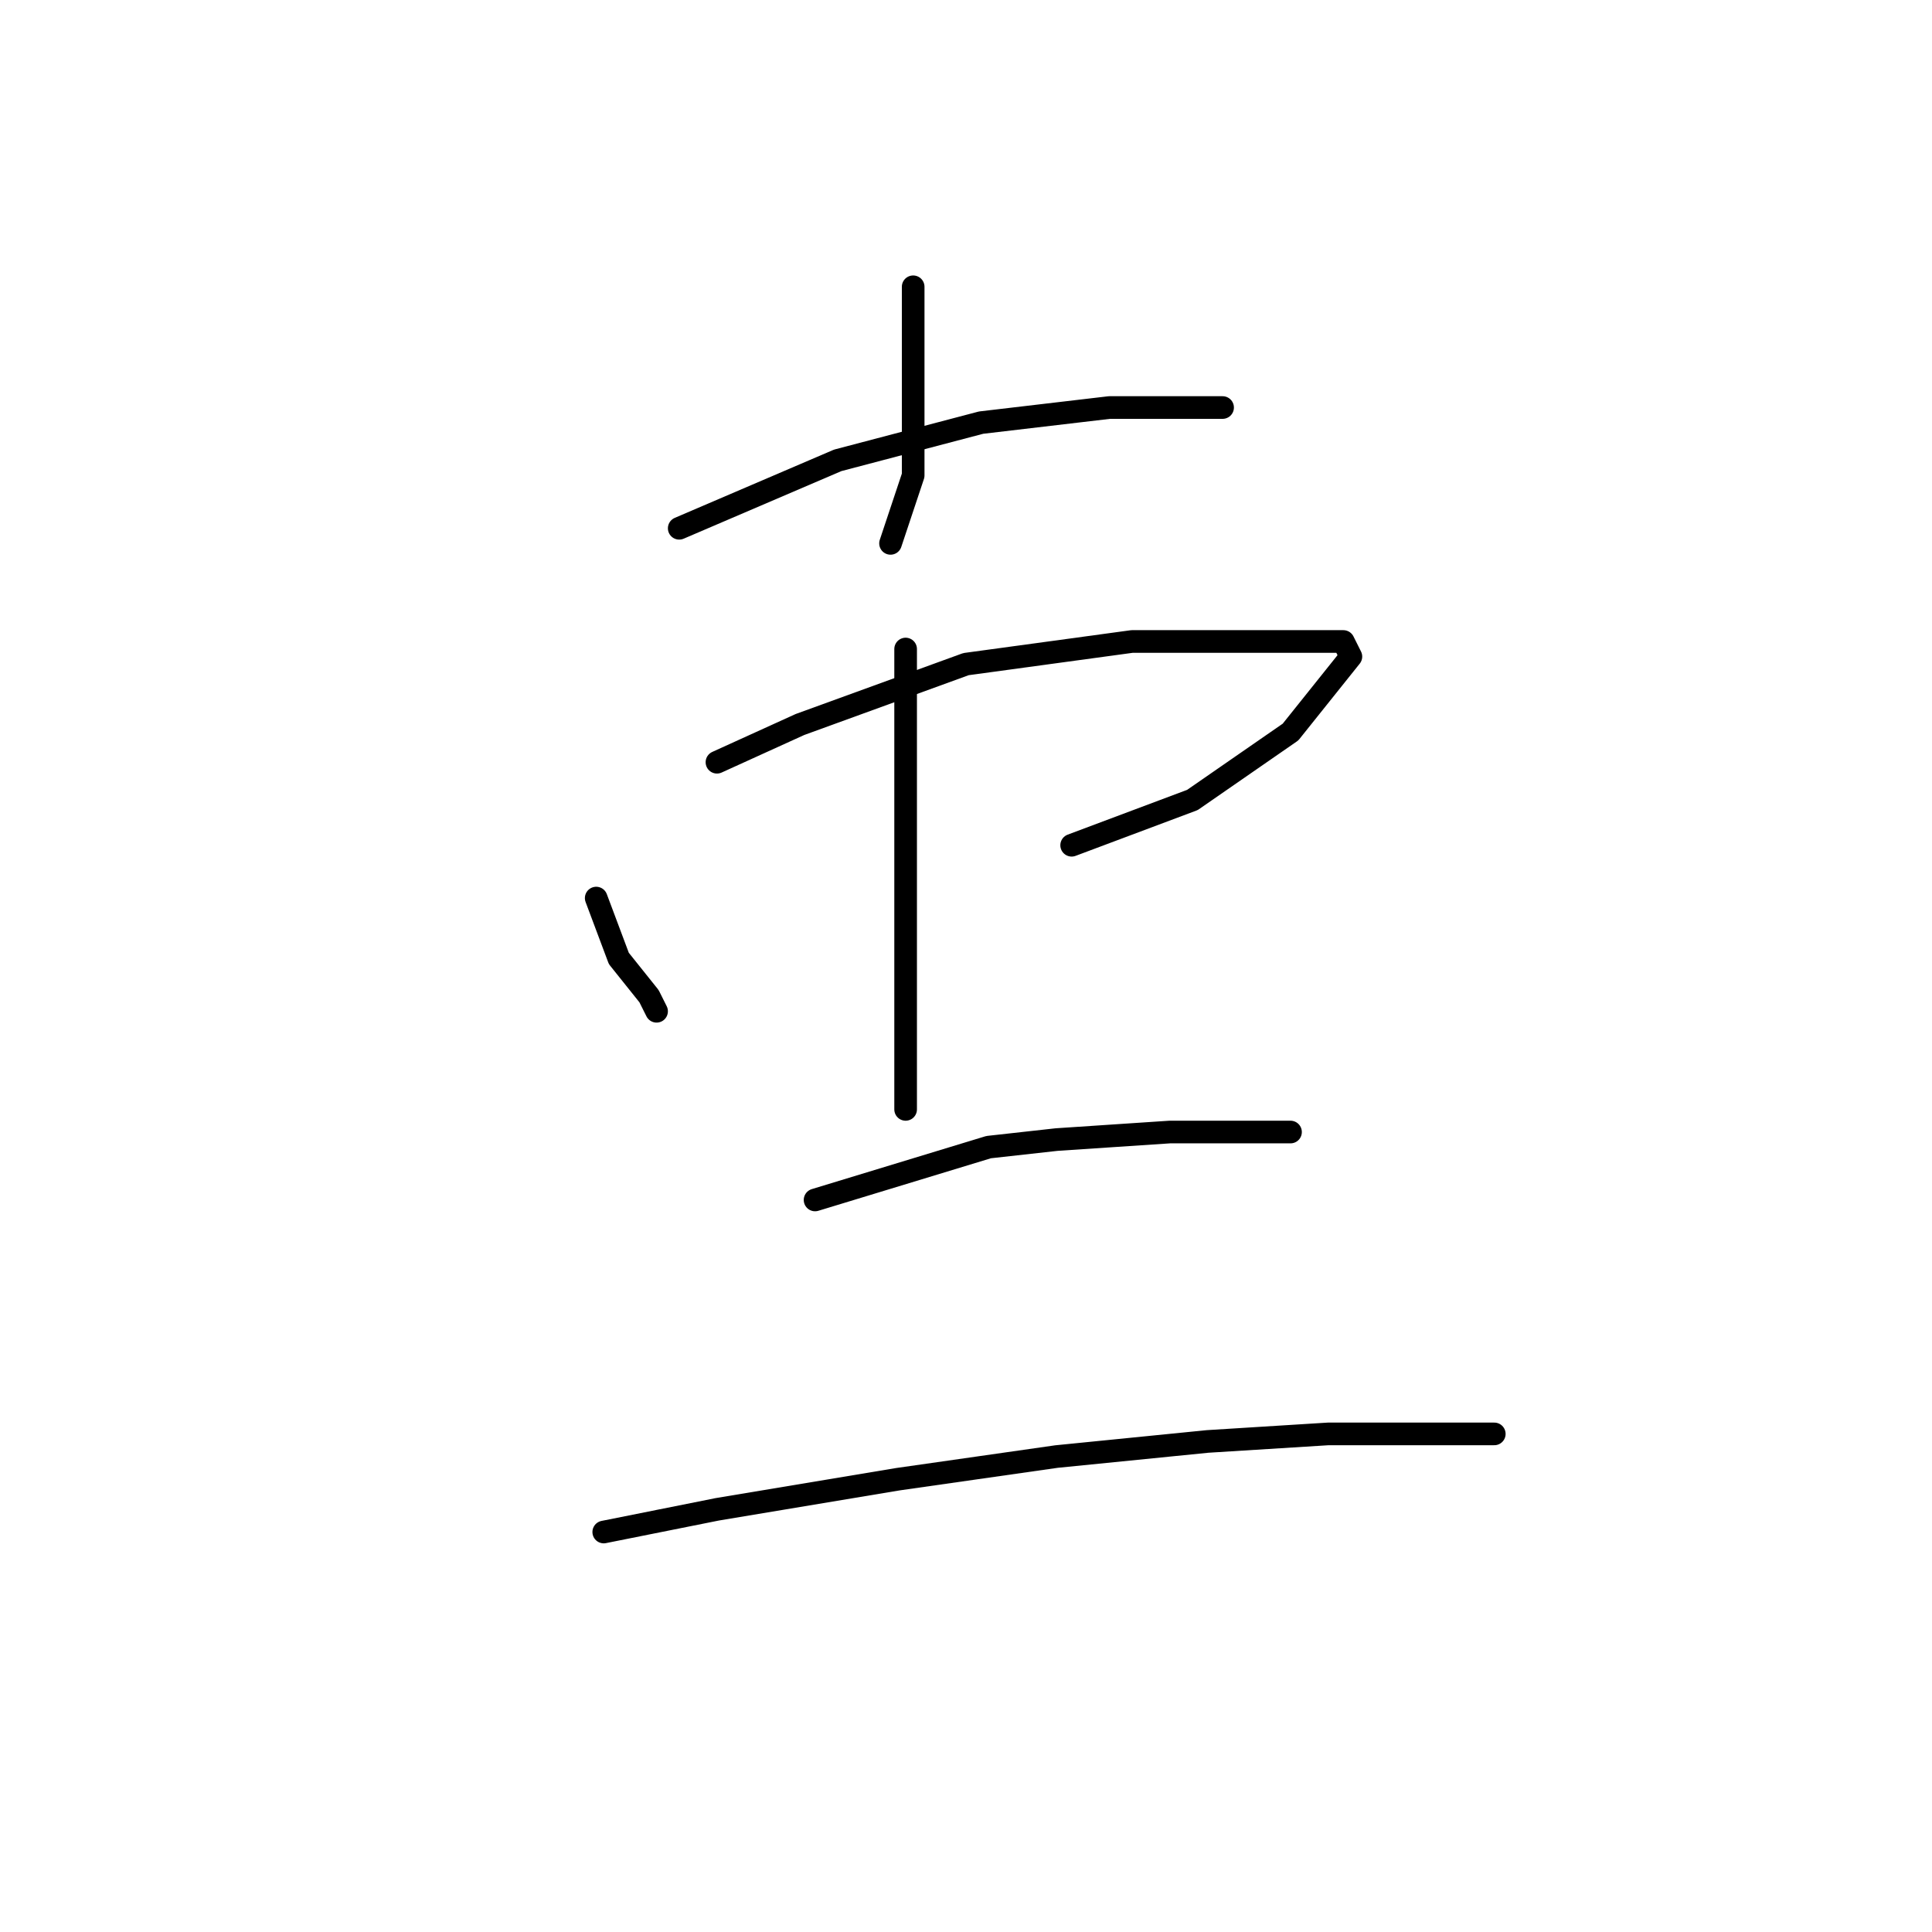 <?xml version="1.0" standalone="no"?>
    <svg width="256" height="256" xmlns="http://www.w3.org/2000/svg" version="1.1">
    <polyline stroke="black" stroke-width="3" stroke-linecap="round" fill="transparent" stroke-linejoin="round" points="121 38 121 47 121 63 118 72 118 72 " />
        <polyline stroke="black" stroke-width="3" stroke-linecap="round" fill="transparent" stroke-linejoin="round" points="90 70 111 61 130 56 147 54 158 54 162 54 162 54 " />
        <polyline stroke="black" stroke-width="3" stroke-linecap="round" fill="transparent" stroke-linejoin="round" points="79 119 82 127 86 132 87 134 87 134 " />
        <polyline stroke="black" stroke-width="3" stroke-linecap="round" fill="transparent" stroke-linejoin="round" points="95 101 106 96 128 88 150 85 167 85 176 85 178 85 179 87 171 97 158 106 142 112 142 112 " />
        <polyline stroke="black" stroke-width="3" stroke-linecap="round" fill="transparent" stroke-linejoin="round" points="120 86 120 101 120 118 120 137 120 147 120 147 " />
        <polyline stroke="black" stroke-width="3" stroke-linecap="round" fill="transparent" stroke-linejoin="round" points="108 159 131 152 140 151 155 150 170 150 171 150 171 150 " />
        <polyline stroke="black" stroke-width="3" stroke-linecap="round" fill="transparent" stroke-linejoin="round" points="80 203 95 200 119 196 140 193 160 191 176 190 188 190 198 190 198 190 " />
        </svg>